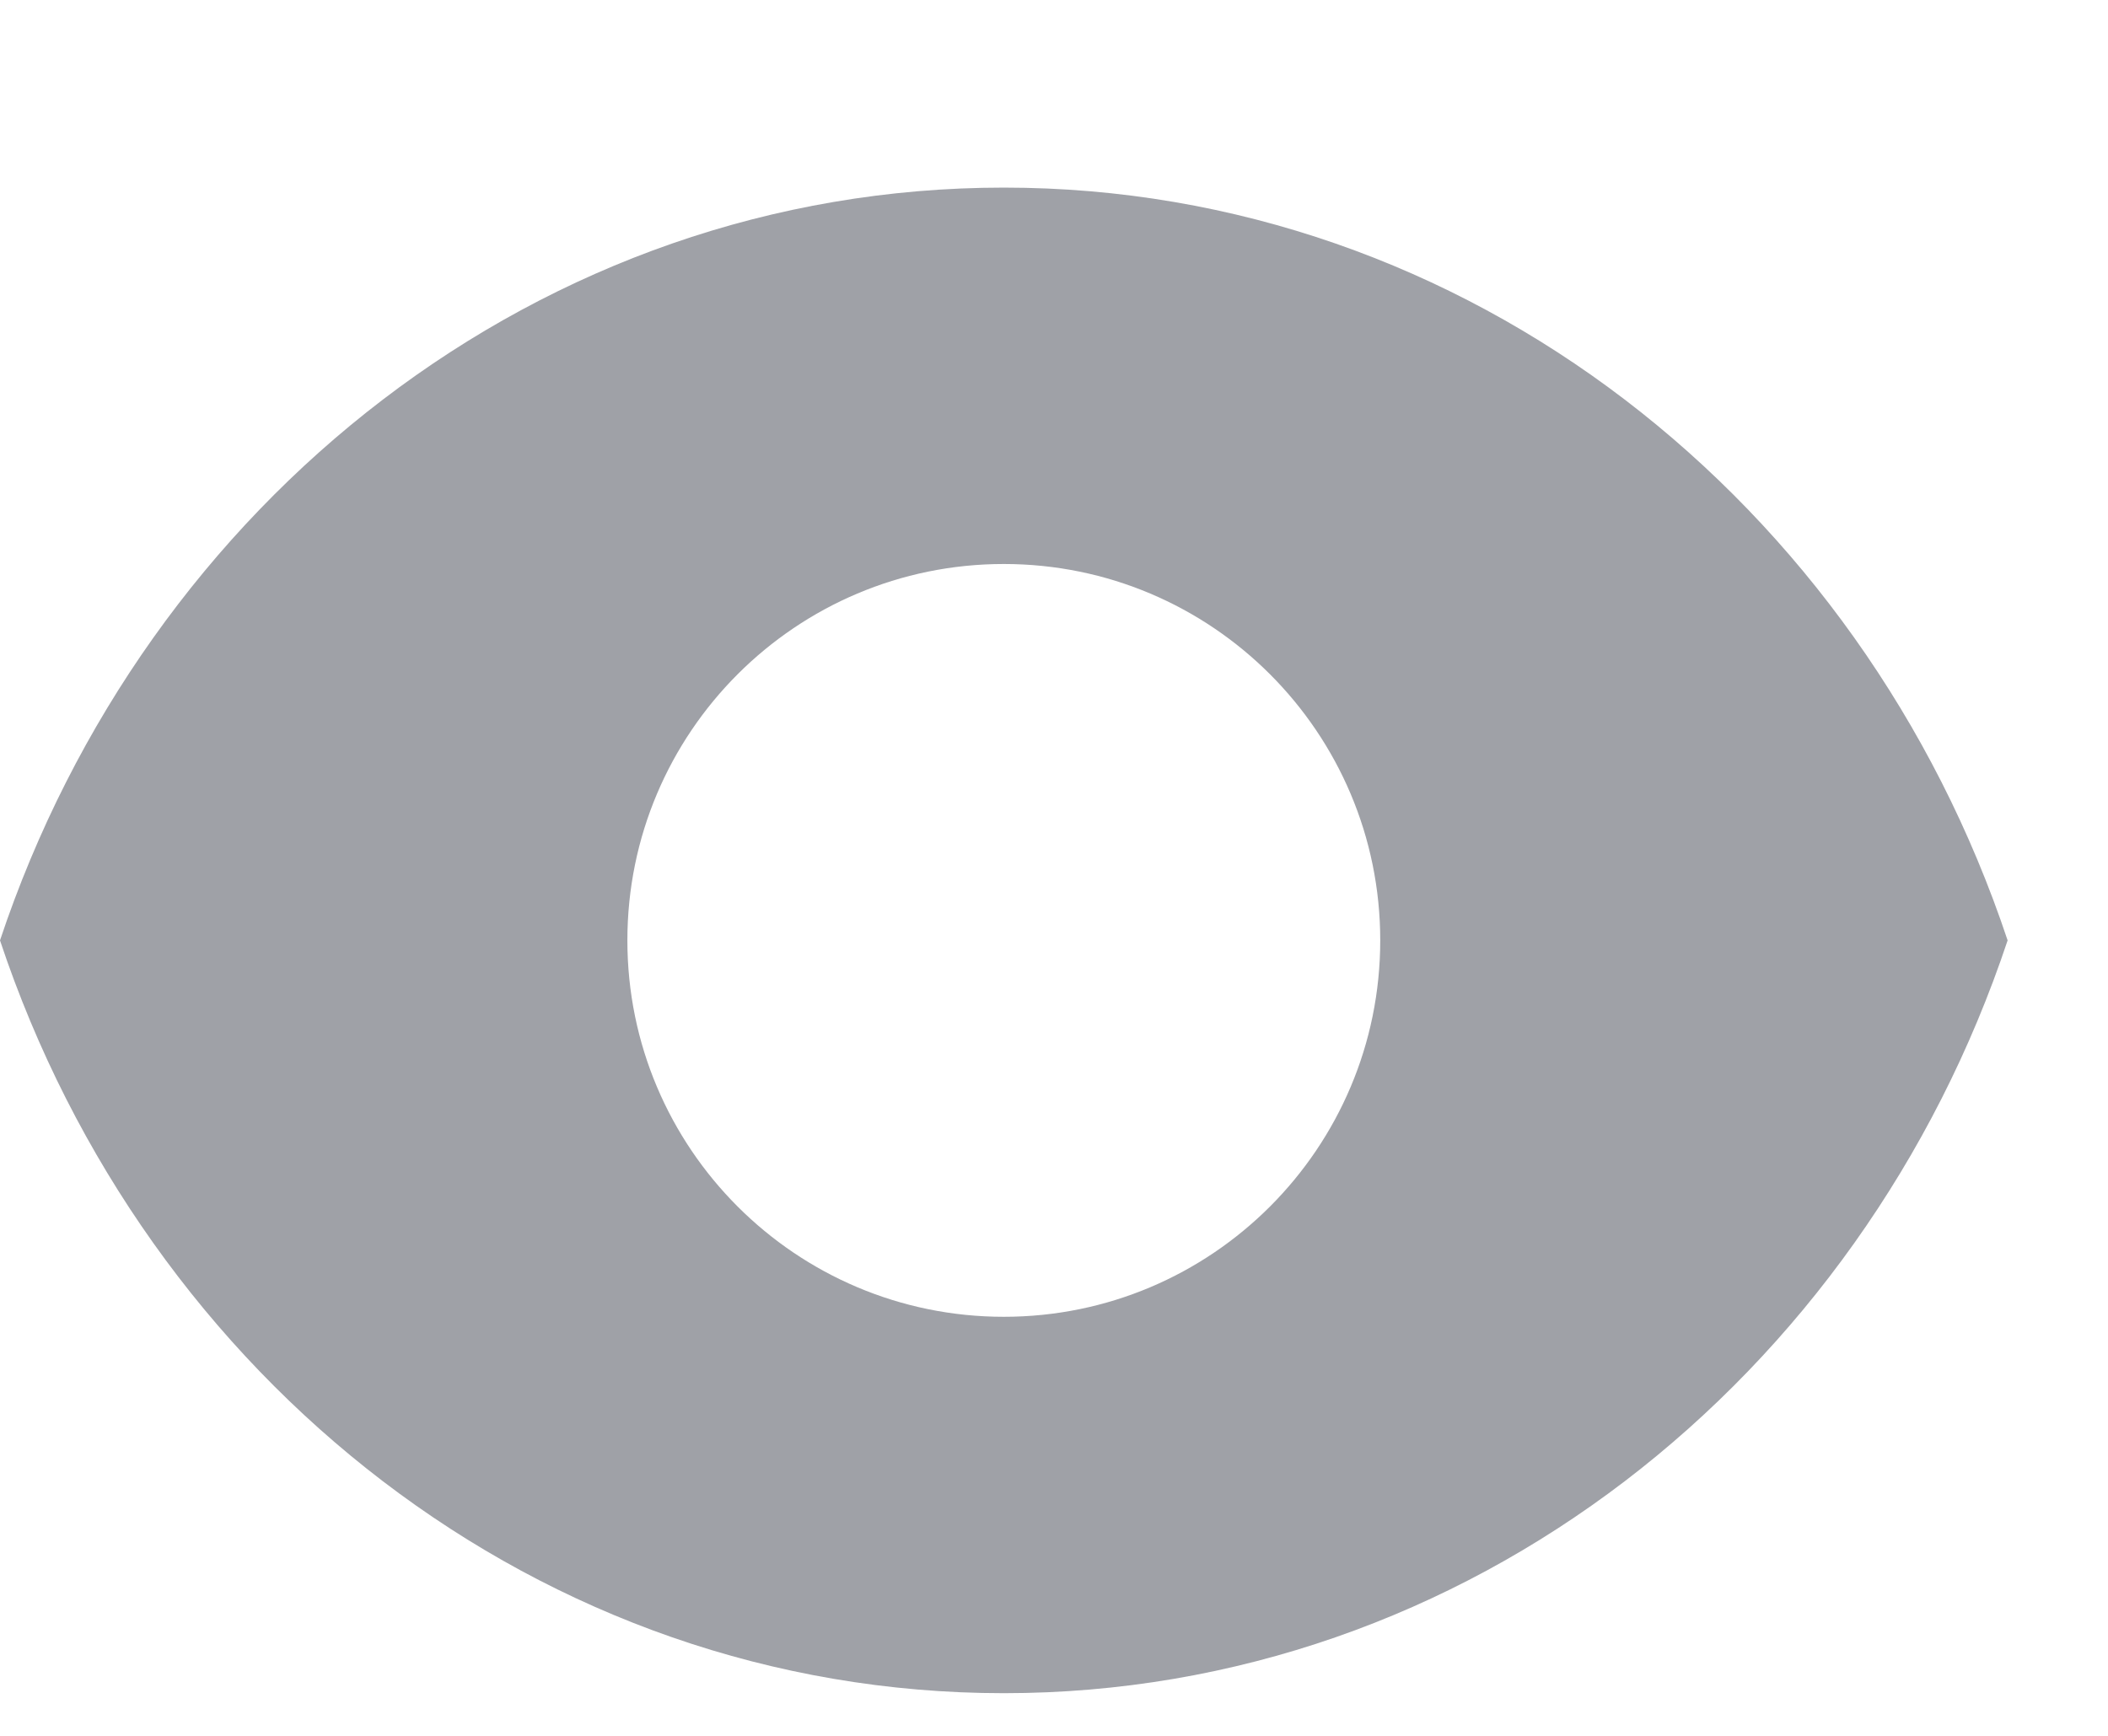 <svg width="17" height="14" viewBox="0 0 21 14" fill="none" xmlns="http://www.w3.org/2000/svg">
<path fill-rule="evenodd" clip-rule="evenodd" d="M20 7.722C18.544 3.353 14.617 0.222 10 0.222C5.383 0.222 1.456 3.353 0 7.722C1.456 12.092 5.383 15.222 10 15.222C14.617 15.222 18.544 12.092 20 7.722V7.722ZM10 11.472C12.071 11.472 13.75 9.793 13.75 7.722C13.75 5.651 12.071 3.972 10 3.972C7.929 3.972 6.25 5.651 6.25 7.722C6.25 9.793 7.929 11.472 10 11.472V11.472Z" fill="#9FA1A7"/>
</svg>

